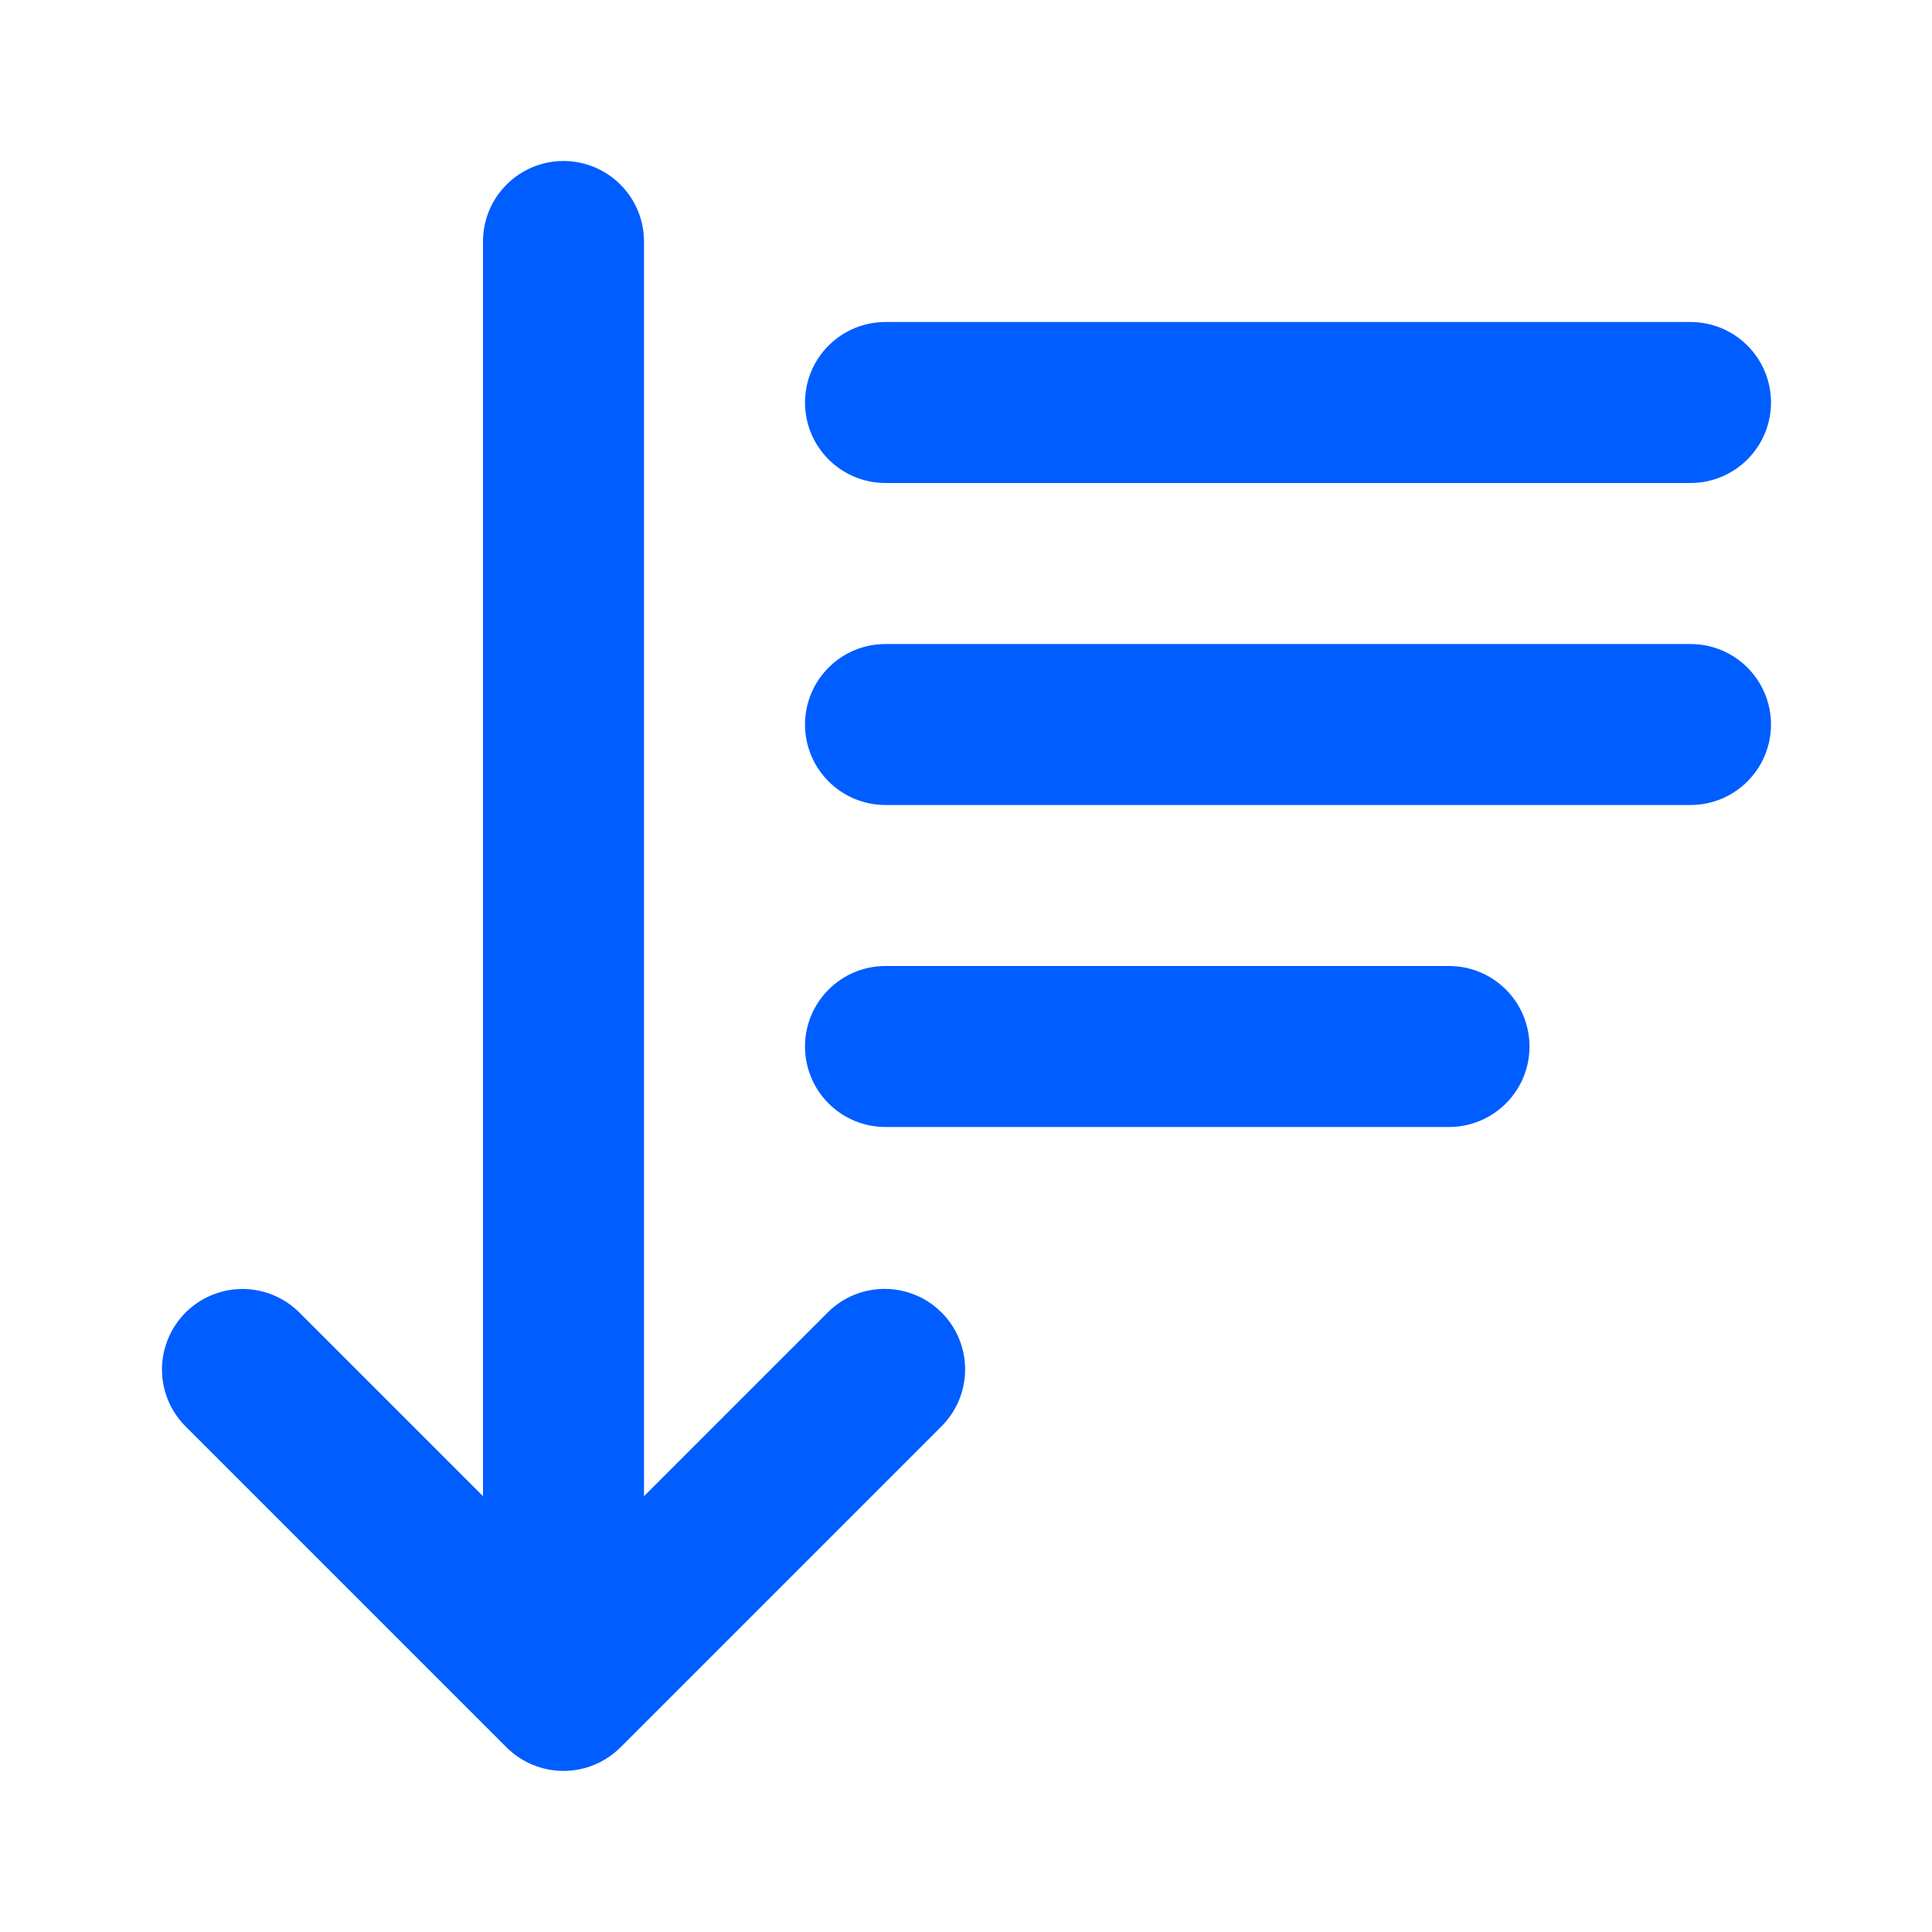 <svg width="24" height="24" viewBox="0 0 24 24" fill="none" xmlns="http://www.w3.org/2000/svg">
<path d="M10.293 16.293L8 18.586V3C8 2.735 7.895 2.48 7.707 2.293C7.519 2.105 7.265 2 7 2C6.735 2 6.48 2.105 6.293 2.293C6.105 2.48 6 2.735 6 3V18.586L3.707 16.293C3.518 16.111 3.266 16.01 3.004 16.012C2.741 16.015 2.491 16.12 2.305 16.305C2.12 16.491 2.015 16.741 2.012 17.004C2.01 17.266 2.111 17.518 2.293 17.707L6.293 21.707C6.481 21.894 6.735 21.999 7 21.999C7.265 21.999 7.519 21.894 7.707 21.707L11.707 17.707C11.89 17.518 11.991 17.266 11.989 17.003C11.987 16.741 11.882 16.489 11.696 16.304C11.511 16.118 11.259 16.013 10.997 16.011C10.734 16.009 10.481 16.11 10.293 16.293Z" fill="#005DFF"/>
<path d="M11 6H21C21.265 6 21.52 5.895 21.707 5.707C21.895 5.52 22 5.265 22 5C22 4.735 21.895 4.48 21.707 4.293C21.52 4.105 21.265 4 21 4H11C10.735 4 10.48 4.105 10.293 4.293C10.105 4.48 10 4.735 10 5C10 5.265 10.105 5.52 10.293 5.707C10.48 5.895 10.735 6 11 6Z" fill="#005DFF"/>
<path d="M21 8H11C10.735 8 10.48 8.105 10.293 8.293C10.105 8.48 10 8.735 10 9C10 9.265 10.105 9.52 10.293 9.707C10.48 9.895 10.735 10 11 10H21C21.265 10 21.52 9.895 21.707 9.707C21.895 9.52 22 9.265 22 9C22 8.735 21.895 8.48 21.707 8.293C21.52 8.105 21.265 8 21 8Z" fill="#005DFF"/>
<path d="M18 12H11C10.735 12 10.48 12.105 10.293 12.293C10.105 12.48 10 12.735 10 13C10 13.265 10.105 13.52 10.293 13.707C10.48 13.895 10.735 14 11 14H18C18.265 14 18.52 13.895 18.707 13.707C18.895 13.52 19 13.265 19 13C19 12.735 18.895 12.48 18.707 12.293C18.52 12.105 18.265 12 18 12Z" fill="#005DFF"/>
</svg>
